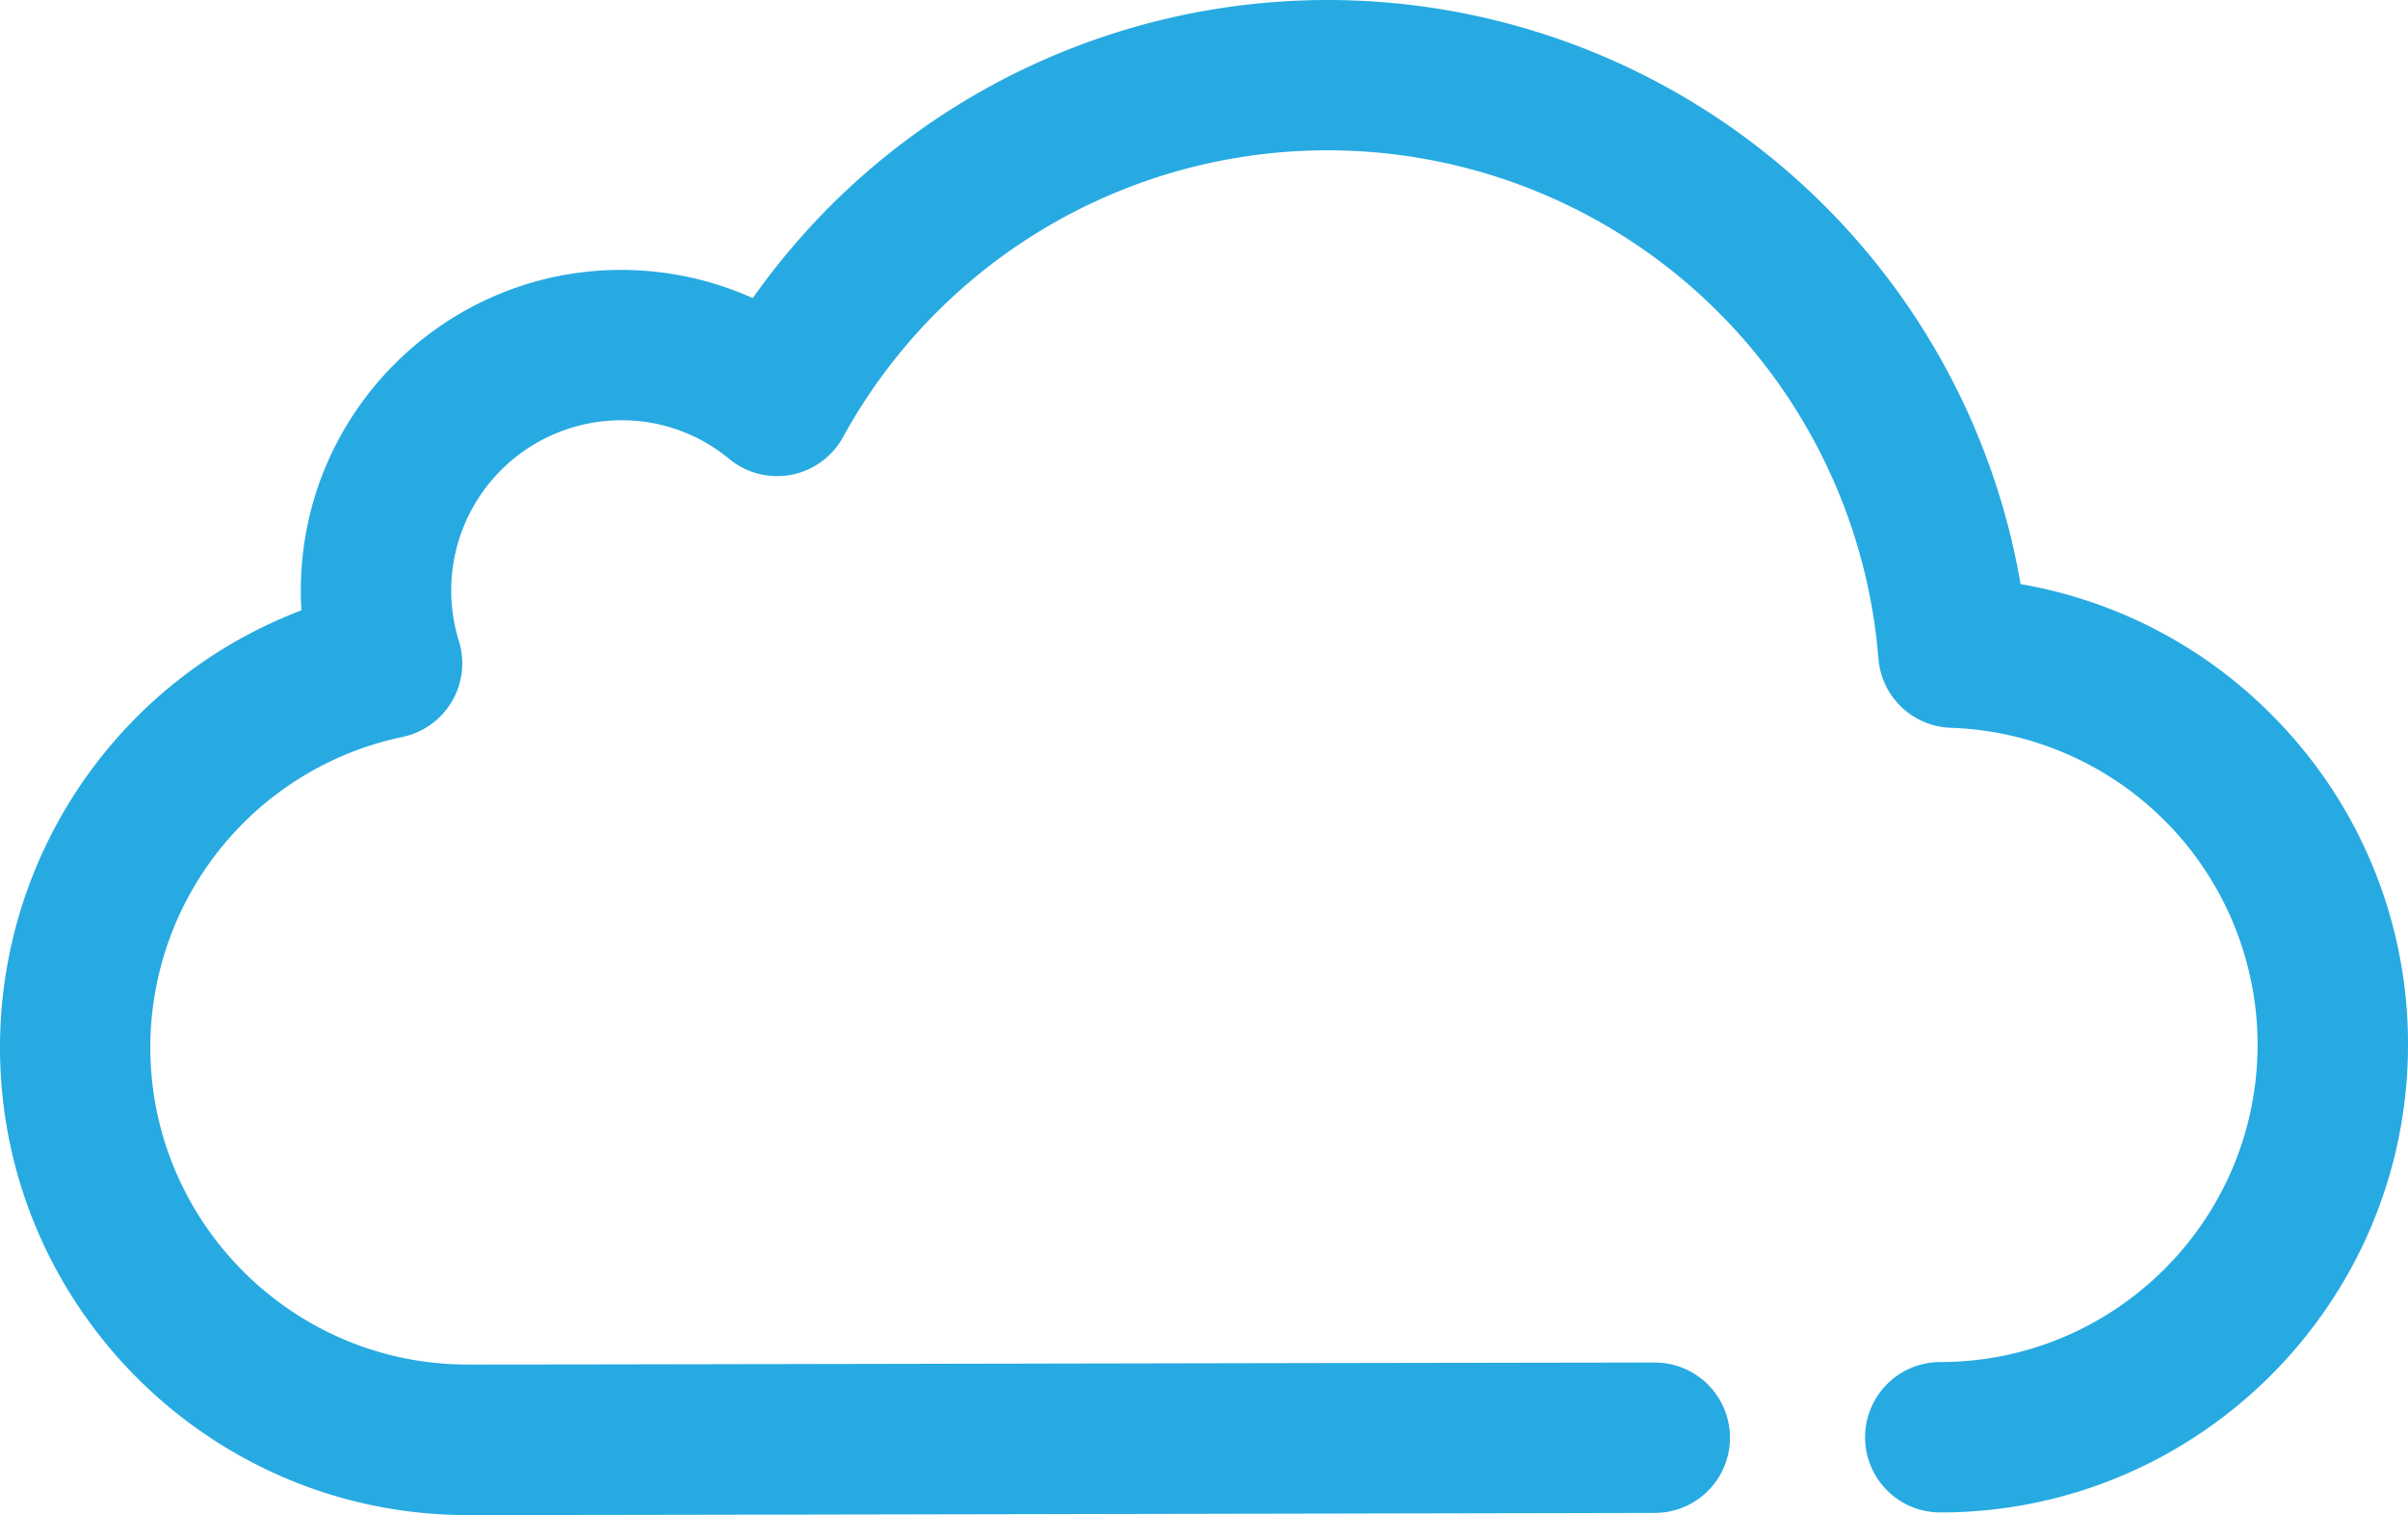 <svg xmlns="http://www.w3.org/2000/svg" viewBox="0 0 1024.56 644.65"><defs><style>.cls-1{fill:#27aae1;}</style></defs><title>cloud</title><g id="Layer_2" data-name="Layer 2"><g id="icon"><path class="cls-1" d="M968.44,306.08a197.85,197.85,0,0,0-108.72-57.54A299.18,299.18,0,0,0,320.3,126.85a136.72,136.72,0,0,0-55.95-12C189.17,114.83,128,176,128,251.18q0,4.27.26,8.52A199,199,0,0,0,0,445.69c0,109.7,89.25,199,199,199,44.86,0,212-.34,359.36-.63l145.74-.29a32,32,0,0,0-.06-64h-.06L558.19,580c-147.38.29-314.43.63-359.23.63-74.42,0-135-60.55-135-135A135,135,0,0,1,171.24,313.58a32,32,0,0,0,24-40.84,72.43,72.43,0,0,1,69.09-93.91A71.49,71.49,0,0,1,310.3,195.3,32,32,0,0,0,358.69,186a235.15,235.15,0,0,1,440.55,94.23A32,32,0,0,0,830.1,309.7,135,135,0,0,1,960.56,444.57c0,74.42-60.55,135-135,135a32,32,0,0,0,0,64c109.7,0,199-89.25,199-199A197.92,197.92,0,0,0,968.44,306.08Z"/></g></g></svg>